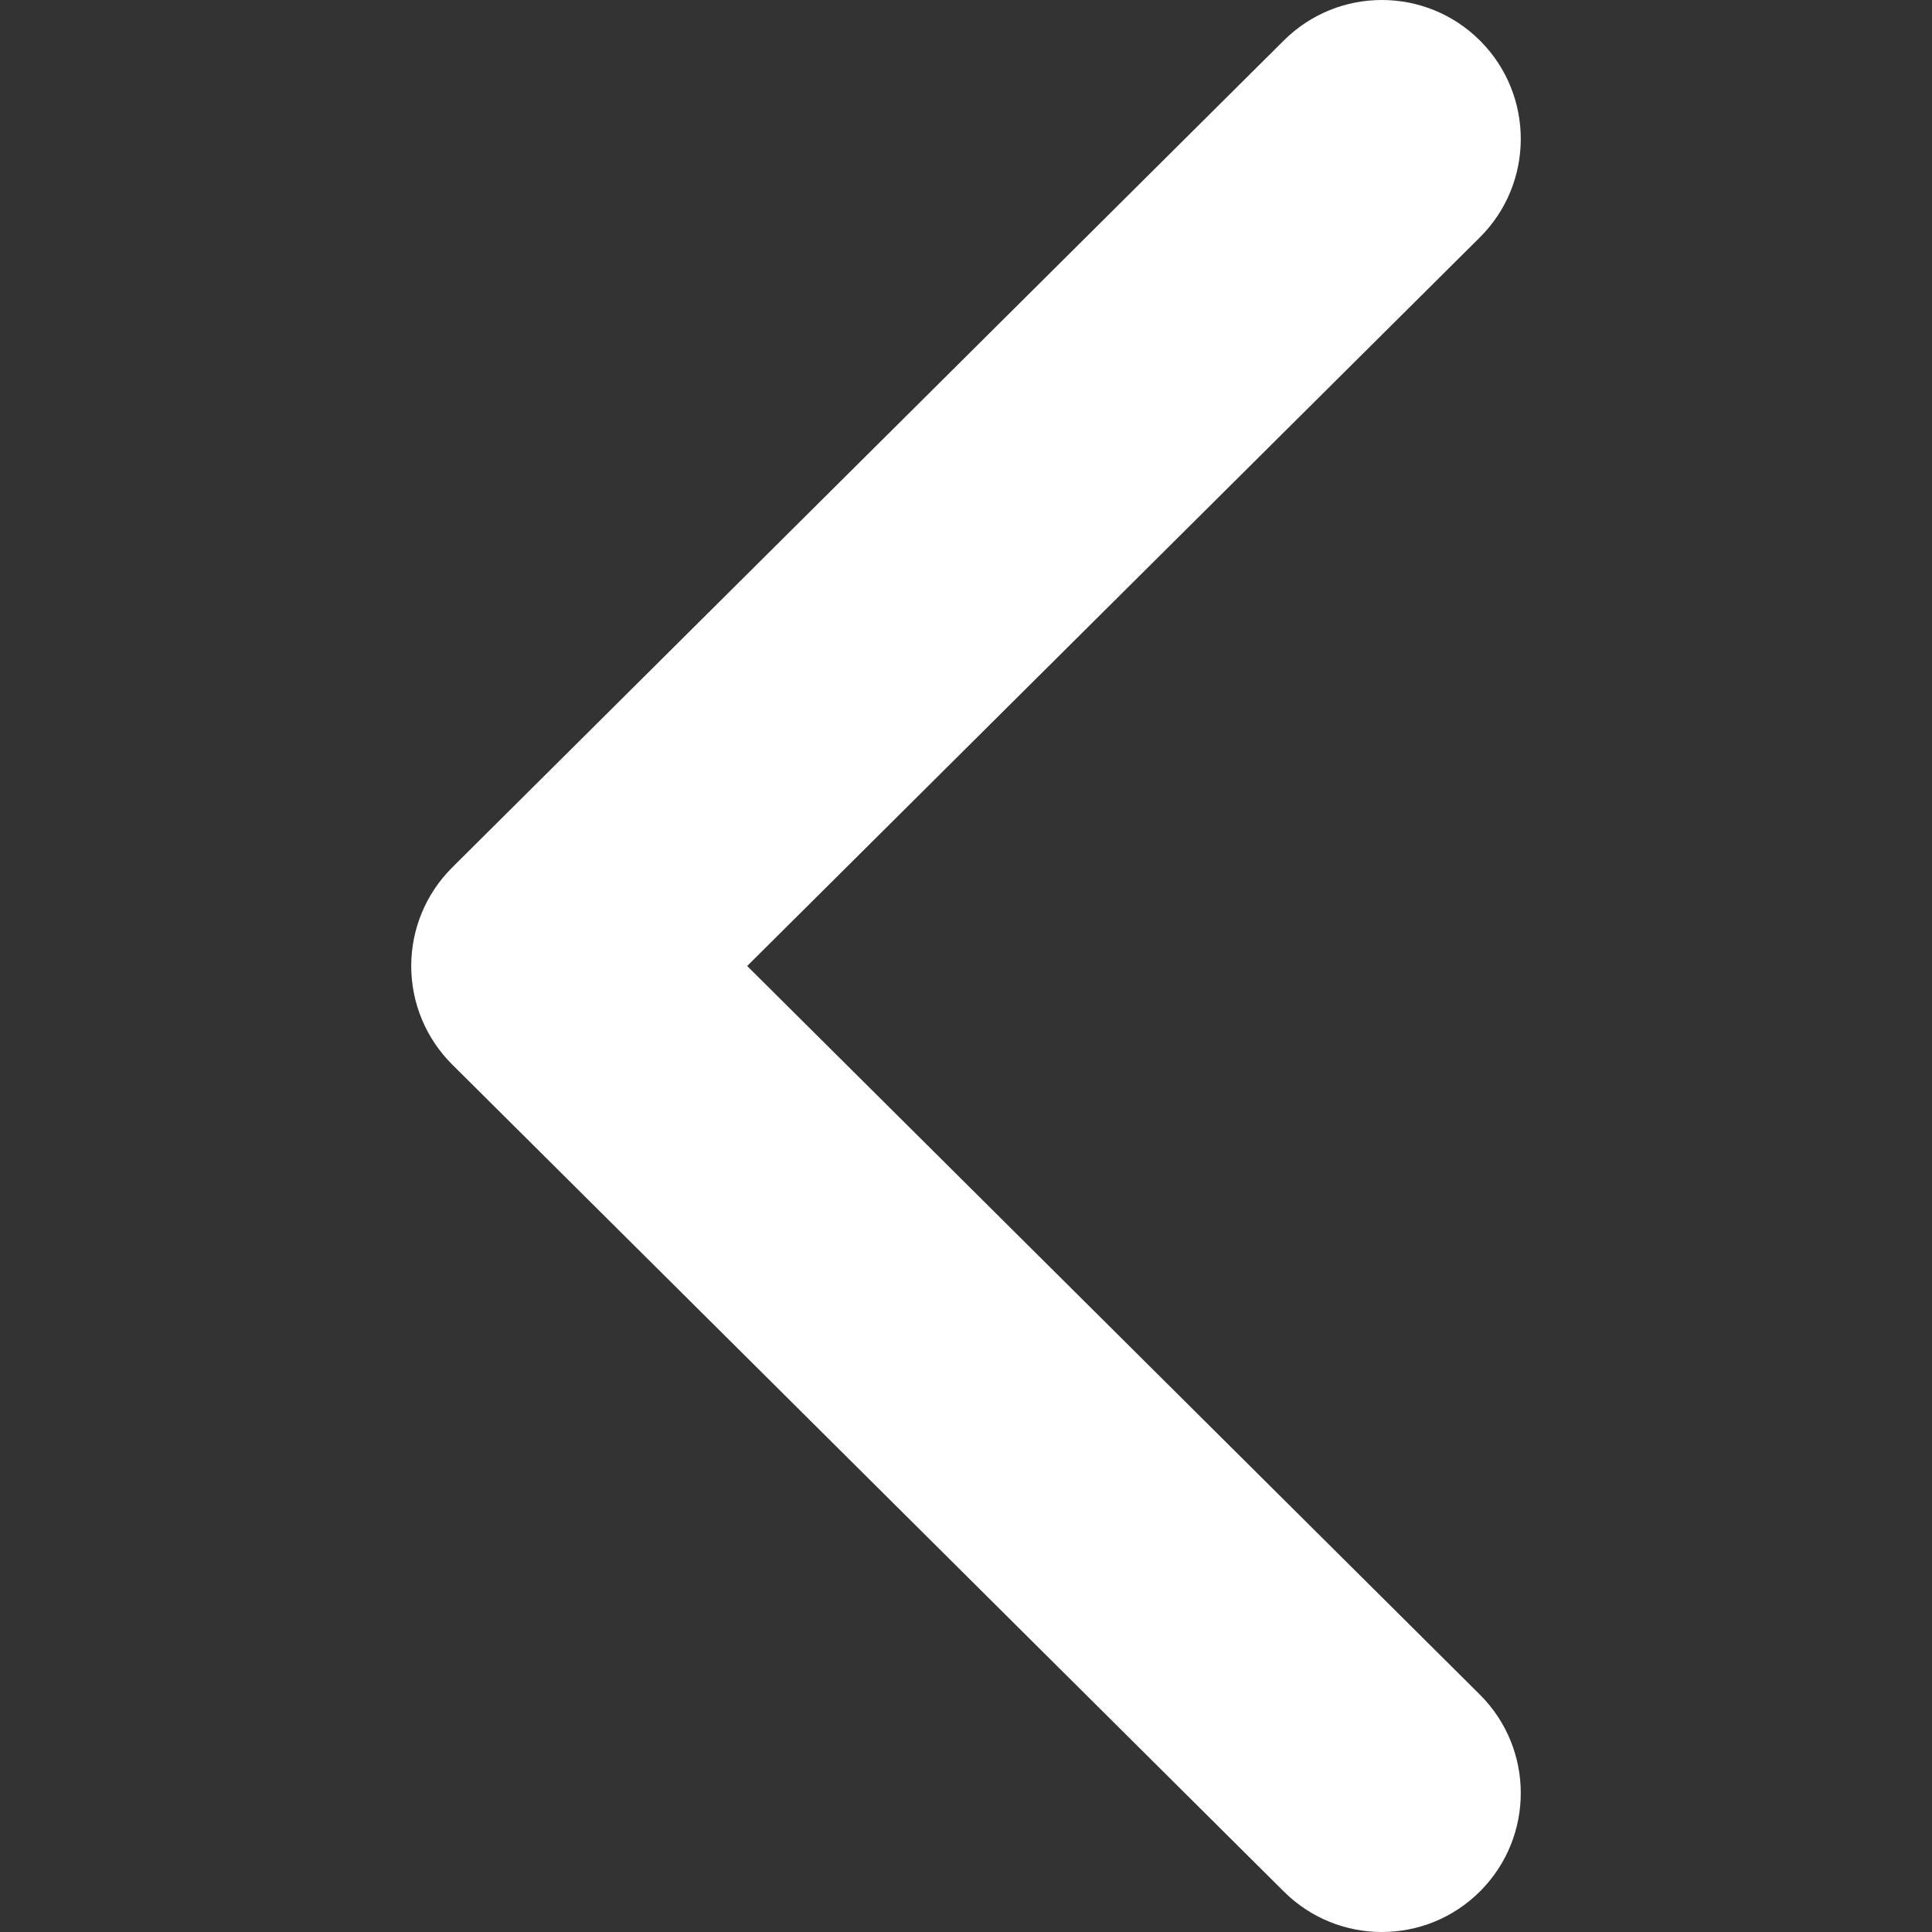 <?xml version="1.0" encoding="utf-8"?>
<!-- Generator: Adobe Illustrator 16.0.0, SVG Export Plug-In . SVG Version: 6.00 Build 0)  -->
<!DOCTYPE svg PUBLIC "-//W3C//DTD SVG 1.1//EN" "http://www.w3.org/Graphics/SVG/1.1/DTD/svg11.dtd">
<svg version="1.1" id="Layer_1" xmlns="http://www.w3.org/2000/svg" xmlns:xlink="http://www.w3.org/1999/xlink" x="0px" y="0px"
	 width="320px" height="320px" viewBox="0 0 320 320" enable-background="new 0 0 320 320" xml:space="preserve">
<rect x="0" y="0" width="320" height="320" fill="#333333" stroke="none"/>
<path fill="#ffffff" d="M228.879,320c-5.868,0-11.736-2.23-16.226-6.694L74.896,176.316c-4.343-4.319-6.785-10.191-6.785-16.316
	c0-6.125,2.442-11.997,6.785-16.316L212.653,6.694c9.012-8.961,23.58-8.92,32.541,0.09c8.961,9.011,8.921,23.581-0.091,32.541
	L123.754,160l121.349,120.673c9.012,8.96,9.052,23.529,0.091,32.541C240.698,317.737,234.789,320,228.879,320z"/>
</svg>
